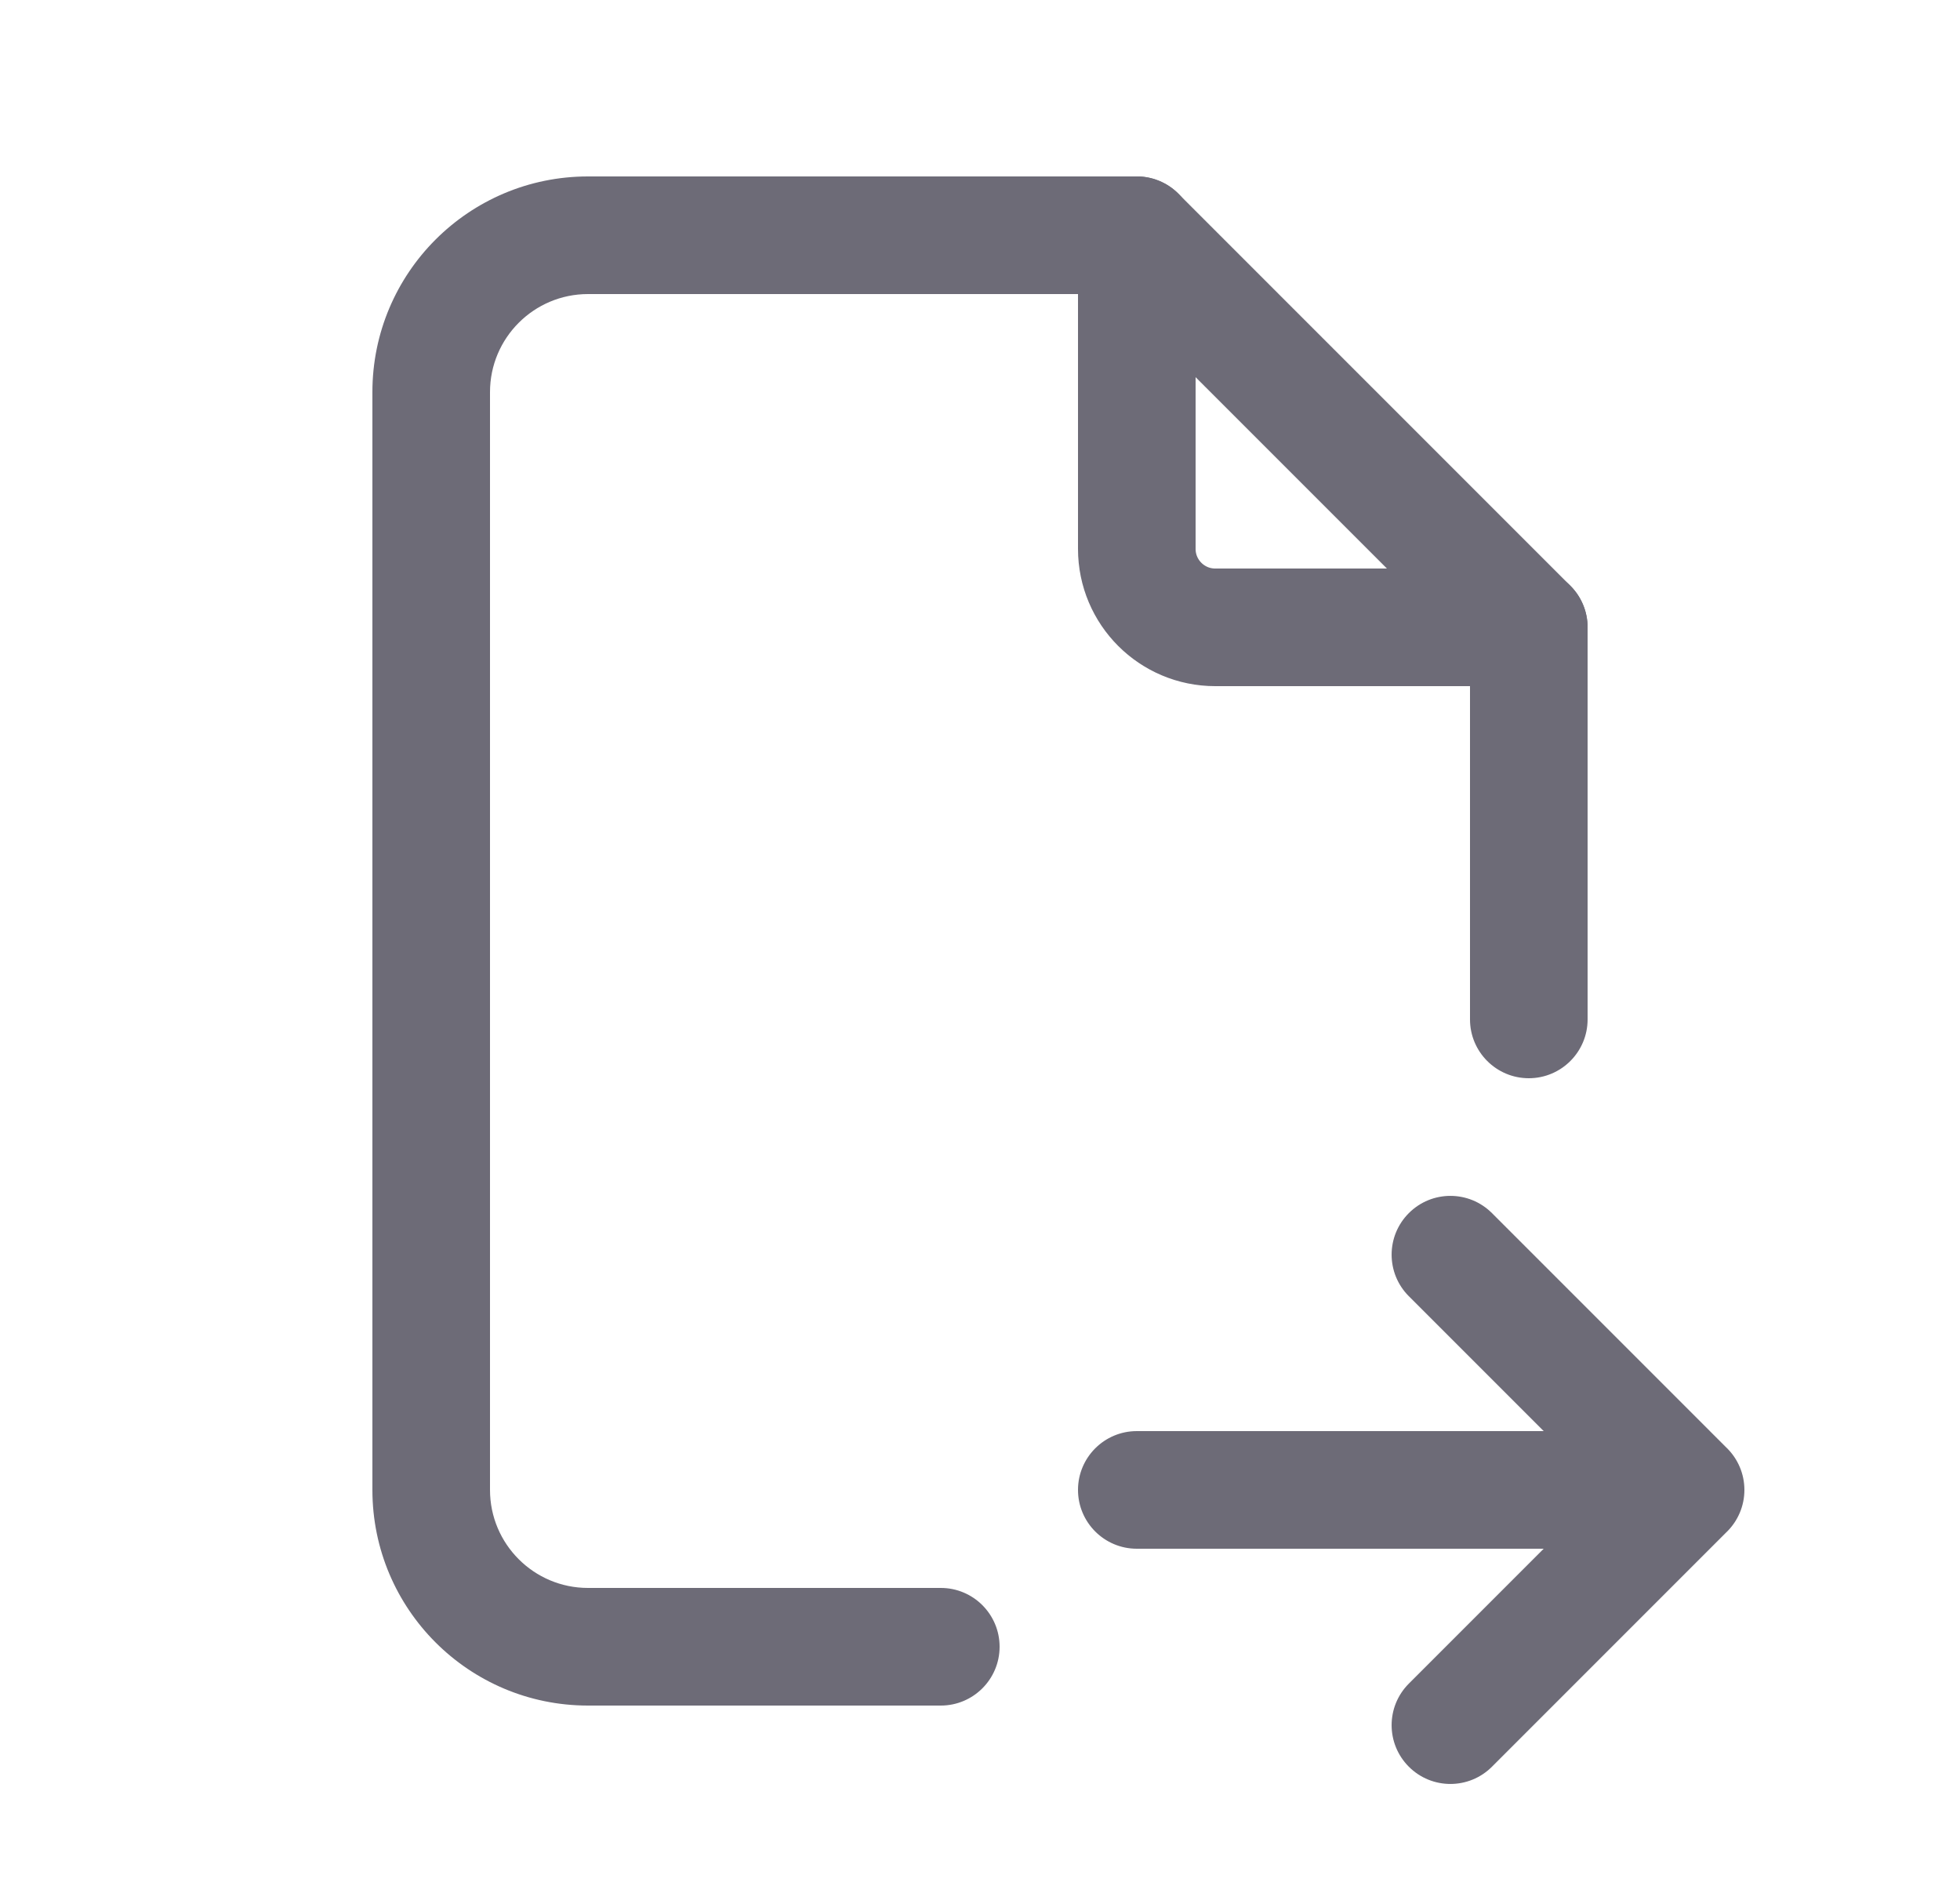 <svg width="25" height="24" viewBox="0 0 25 24" fill="none" xmlns="http://www.w3.org/2000/svg">
<path d="M14.5 3V7C14.5 7.552 14.948 8 15.5 8H19.5" stroke="#6D6B77" stroke-width="1.5" stroke-linecap="round" stroke-linejoin="round"/>
<path d="M12 21.75C12.414 21.75 12.75 21.414 12.75 21C12.75 20.586 12.414 20.25 12 20.25V21.75ZM14.5 3L15.03 2.47C14.89 2.329 14.699 2.25 14.5 2.25V3ZM19.5 8H20.25C20.25 7.801 20.171 7.61 20.03 7.47L19.5 8ZM18.75 13C18.75 13.414 19.086 13.75 19.5 13.75C19.914 13.75 20.25 13.414 20.25 13H18.75ZM14.5 18.25C14.086 18.25 13.75 18.586 13.75 19C13.75 19.414 14.086 19.75 14.5 19.75V18.25ZM21.5 19.75C21.914 19.75 22.25 19.414 22.25 19C22.25 18.586 21.914 18.25 21.5 18.25V19.75ZM19.03 15.47C18.737 15.177 18.263 15.177 17.97 15.47C17.677 15.763 17.677 16.237 17.97 16.53L19.03 15.47ZM21.5 19L22.03 19.53C22.323 19.237 22.323 18.763 22.03 18.47L21.5 19ZM17.97 21.47C17.677 21.763 17.677 22.237 17.97 22.53C18.263 22.823 18.737 22.823 19.03 22.53L17.97 21.47ZM12 20.25H7.5V21.75H12V20.25ZM7.5 20.25C6.81 20.25 6.25 19.69 6.25 19H4.75C4.75 20.519 5.981 21.75 7.5 21.75V20.25ZM6.25 19V5H4.75V19H6.25ZM6.25 5C6.25 4.31 6.81 3.75 7.5 3.75V2.25C5.981 2.25 4.75 3.481 4.75 5H6.25ZM7.5 3.75H14.5V2.25H7.5V3.75ZM13.97 3.53L18.97 8.53L20.03 7.47L15.03 2.47L13.97 3.53ZM18.75 8V13H20.25V8H18.75ZM14.5 19.75H21.5V18.25H14.5V19.75ZM17.97 16.53L20.97 19.53L22.03 18.47L19.03 15.47L17.97 16.53ZM20.97 18.47L17.97 21.47L19.03 22.53L22.03 19.53L20.97 18.47Z" fill="#6D6B77"/>
</svg>
